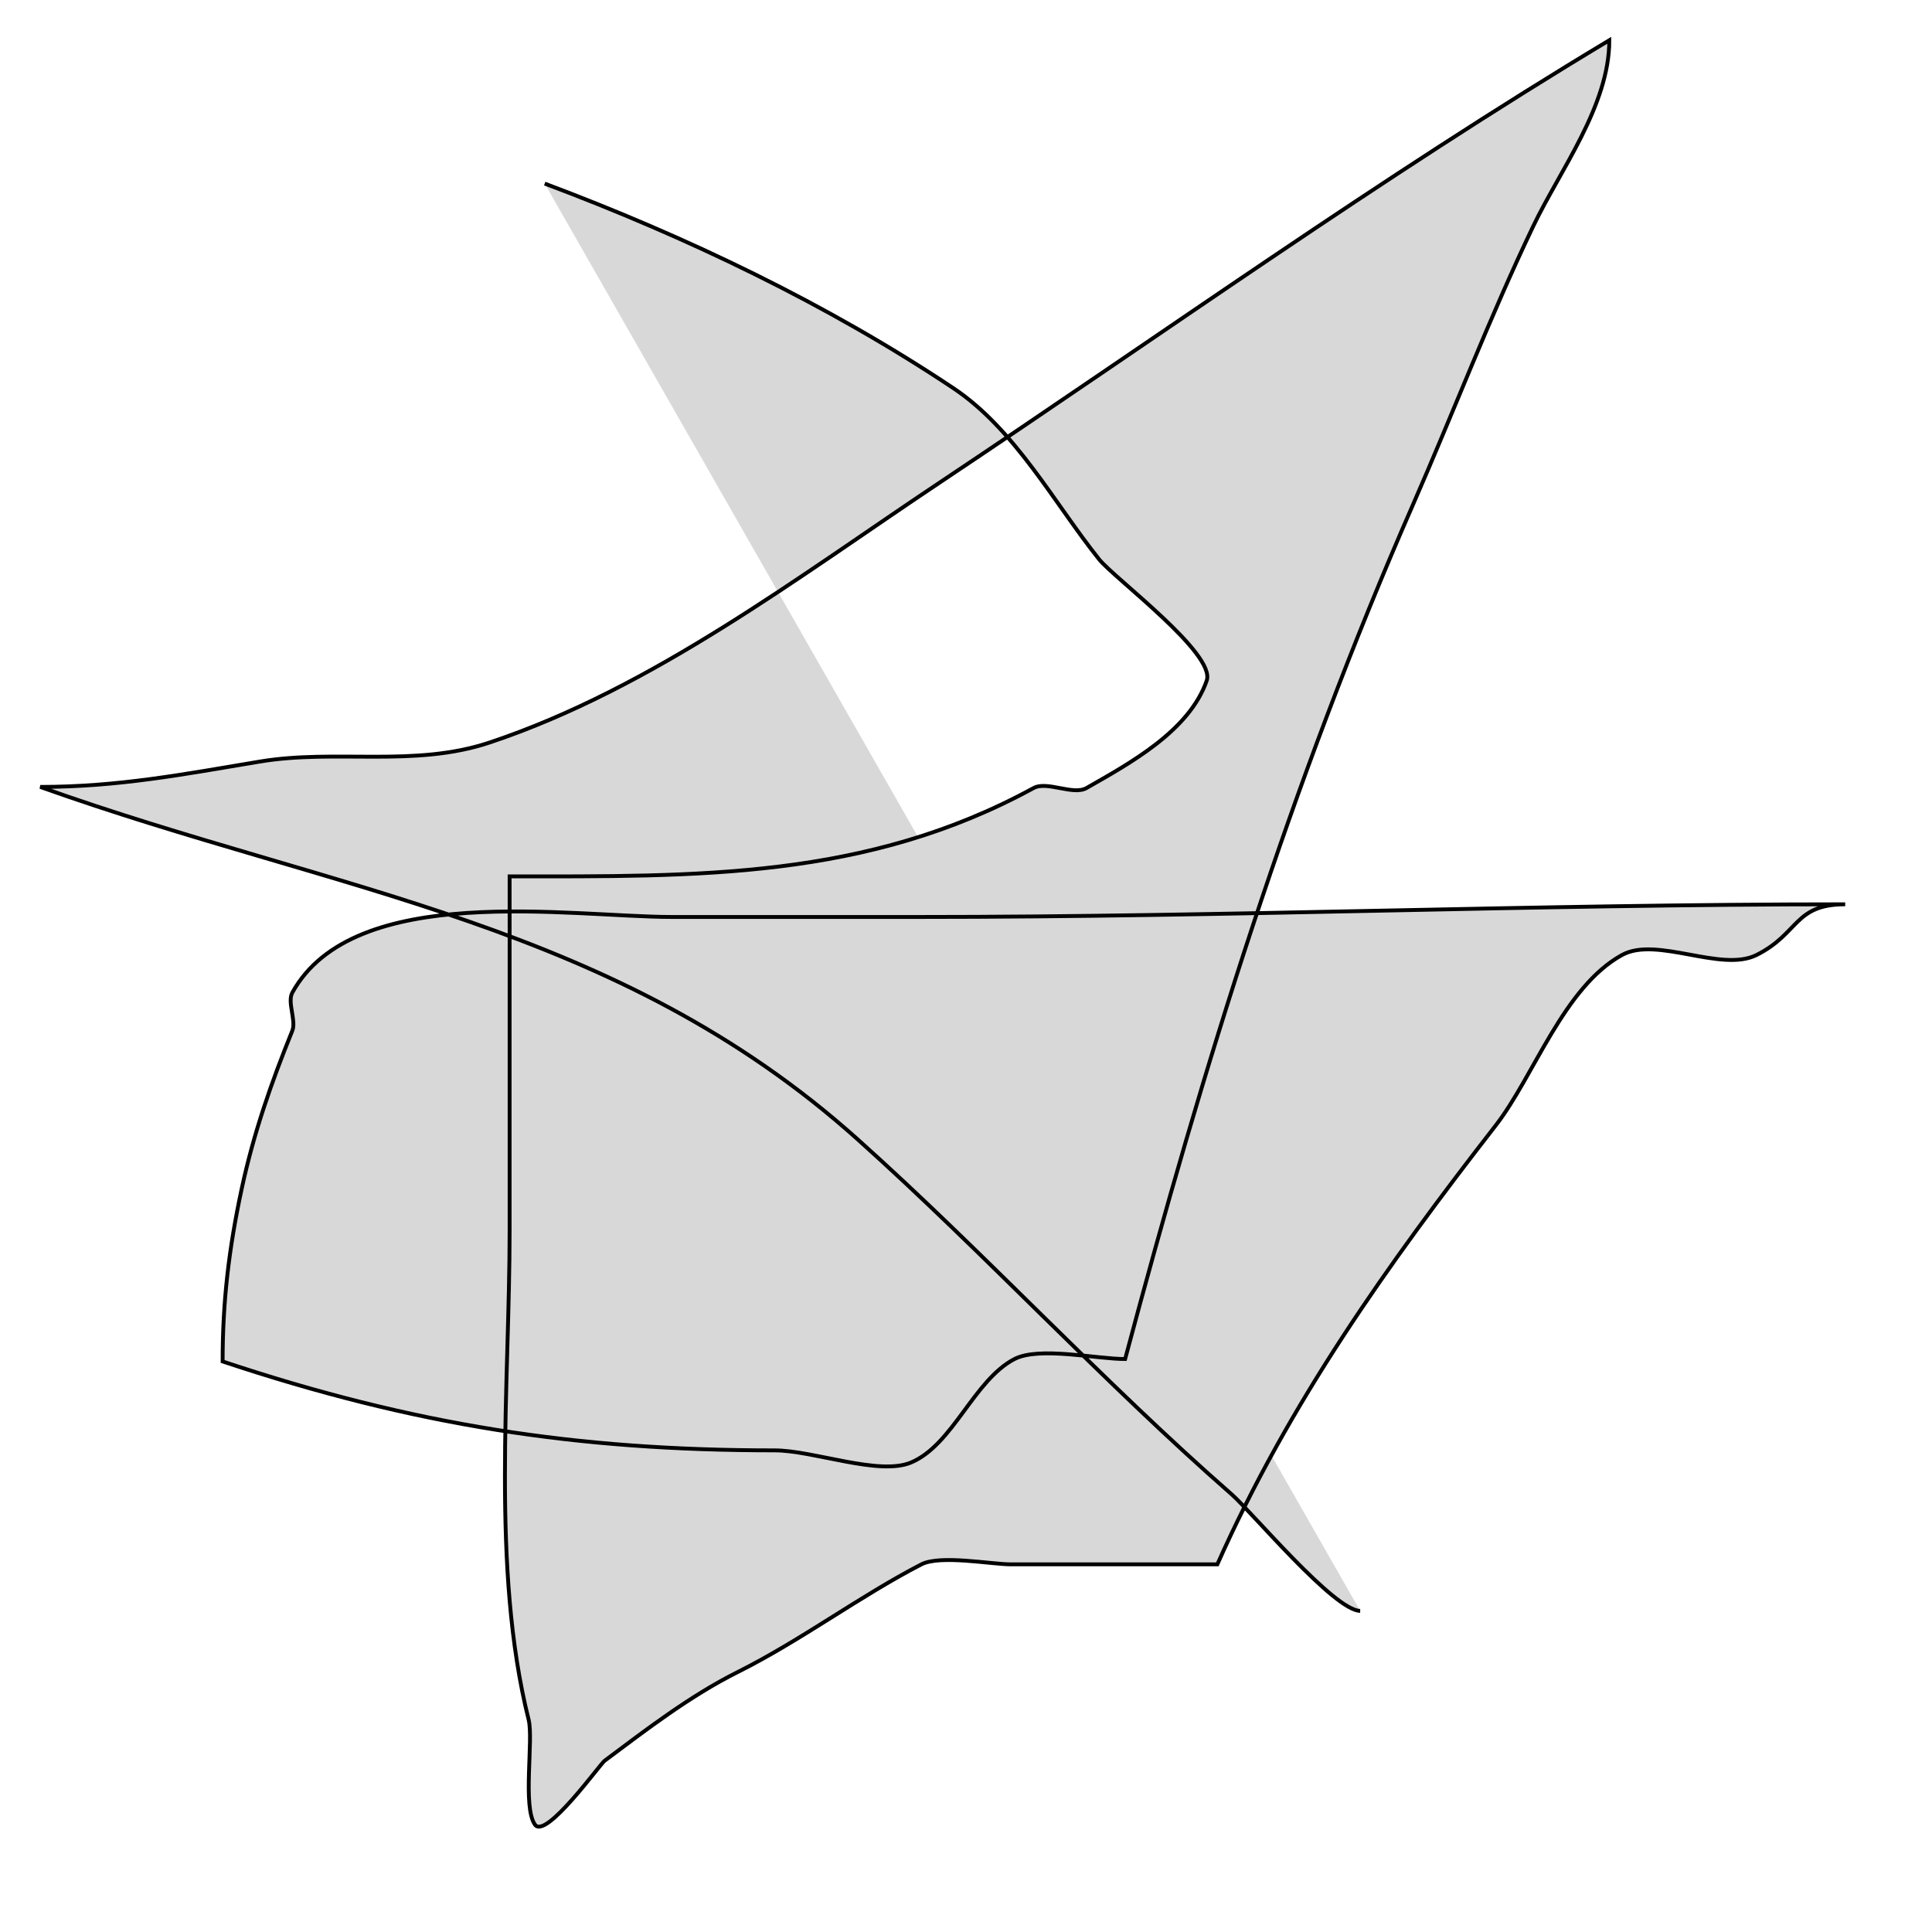 <?xml version="1.0" encoding="utf-8"?>
<svg viewBox="0 0 500 500" xmlns="http://www.w3.org/2000/svg">
  <path style="fill: rgb(216, 216, 216); stroke: rgb(0, 0, 0);" d="M 140.97 47.511 C 177.715 61.293 214.191 78.755 246.707 100.443 C 262.712 111.118 272.885 130.292 284.423 144.719 C 288.37 149.655 314.716 169.189 312.297 176.153 C 307.768 189.191 292.353 197.569 281.185 203.943 C 277.729 205.915 270.997 202.033 267.497 203.943 C 224.138 227.599 180.587 226.81 131.889 226.81 C 131.89 257.307 131.889 287.805 131.889 318.302 C 131.889 358.524 127.017 405.934 136.812 445.056 C 138.111 450.244 135.184 467.64 138.45 472.219 C 141.245 476.138 155.273 456.58 156.47 455.685 C 167.295 447.592 178.578 438.897 190.91 432.728 C 207.383 424.489 222.471 413.105 238.461 404.849 C 243.32 402.34 256.576 404.849 261.588 404.849 C 279.409 404.849 297.229 404.849 315.049 404.849 C 333.566 363.223 359.001 327.381 387.073 291.286 C 397.003 278.519 404.655 255.478 419.771 247.152 C 428.721 242.223 445.425 251.732 454.584 247.152 C 465.685 241.602 464.252 234.031 477.536 234.031 C 397.578 234.031 317.895 237.311 237.853 237.311 C 226.92 237.311 215.988 237.311 205.055 237.311 C 194.67 237.311 184.285 237.311 173.9 237.311 C 147.655 237.311 91.587 228.006 75.653 256.889 C 74.292 259.356 76.707 264.131 75.653 266.739 C 70.224 280.167 65.645 293.202 62.532 307.735 C 59.238 323.113 57.614 336.804 57.614 352.341 C 106.999 368.782 149.071 375.355 200.458 375.355 C 210.527 375.355 227.465 381.994 235.776 378.494 C 246.663 373.907 252.01 357.173 262.551 351.714 C 268.918 348.416 283.762 351.714 291.181 351.714 C 311.528 275.435 333.993 203.029 365.65 130.668 C 376.156 106.652 385.497 82.169 396.81 58.517 C 403.77 43.964 416.486 27.336 416.486 10.418 C 357.333 45.907 300.641 86.577 243.101 124.943 C 206.563 149.306 168.817 178.133 126.674 192.176 C 107.18 198.672 86.929 193.808 67.243 197.094 C 47.493 200.39 30.561 203.655 10.412 203.655 C 86.814 230.946 159.494 238.856 222.037 294.93 C 255.176 324.642 285.306 357.472 318.782 386.758 C 323.835 391.178 345.314 416.889 352.014 416.889"/>
</svg>